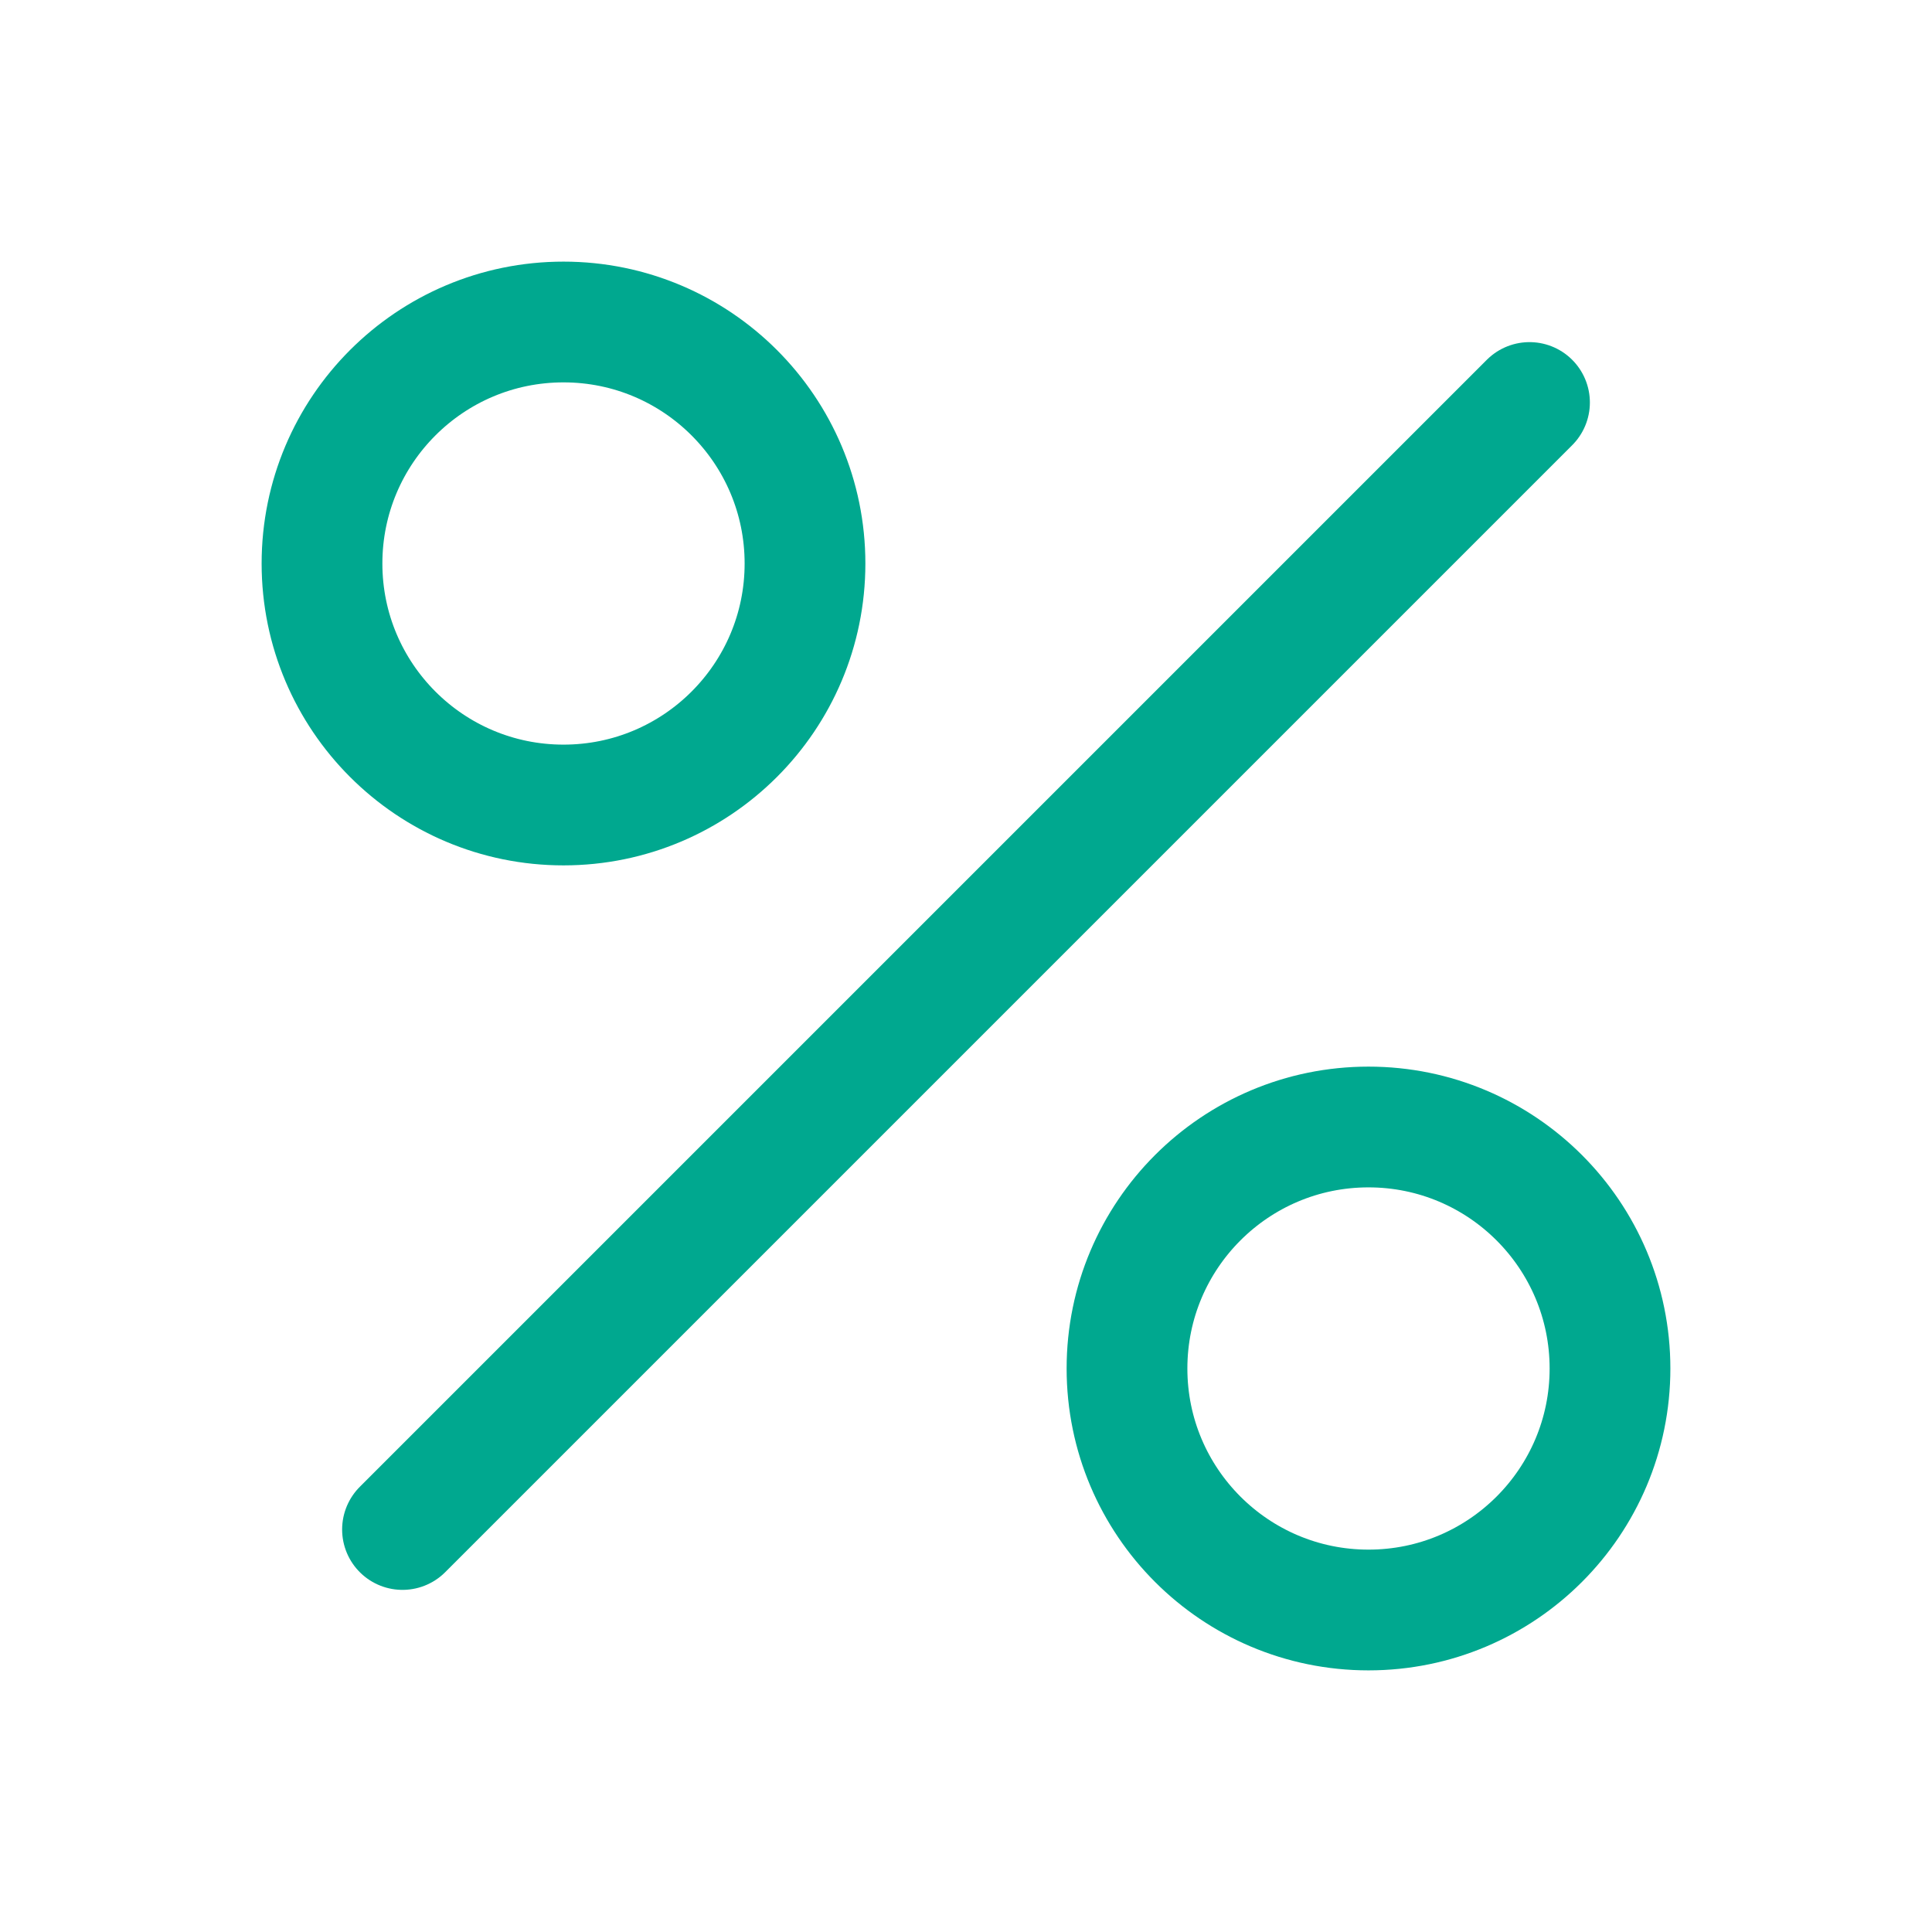 <svg width="24" height="24" viewBox="0 0 24 24" fill="none" xmlns="http://www.w3.org/2000/svg">
<circle cx="7" cy="7" r="3" stroke="#00A88F" stroke-width="1.5"/>
<circle cx="17" cy="17" r="3" stroke="#00A88F" stroke-width="1.5"/>
<path d="M5 19L19 5" stroke="#00A88F" stroke-width="1.5" stroke-linecap="round"/>
</svg>
